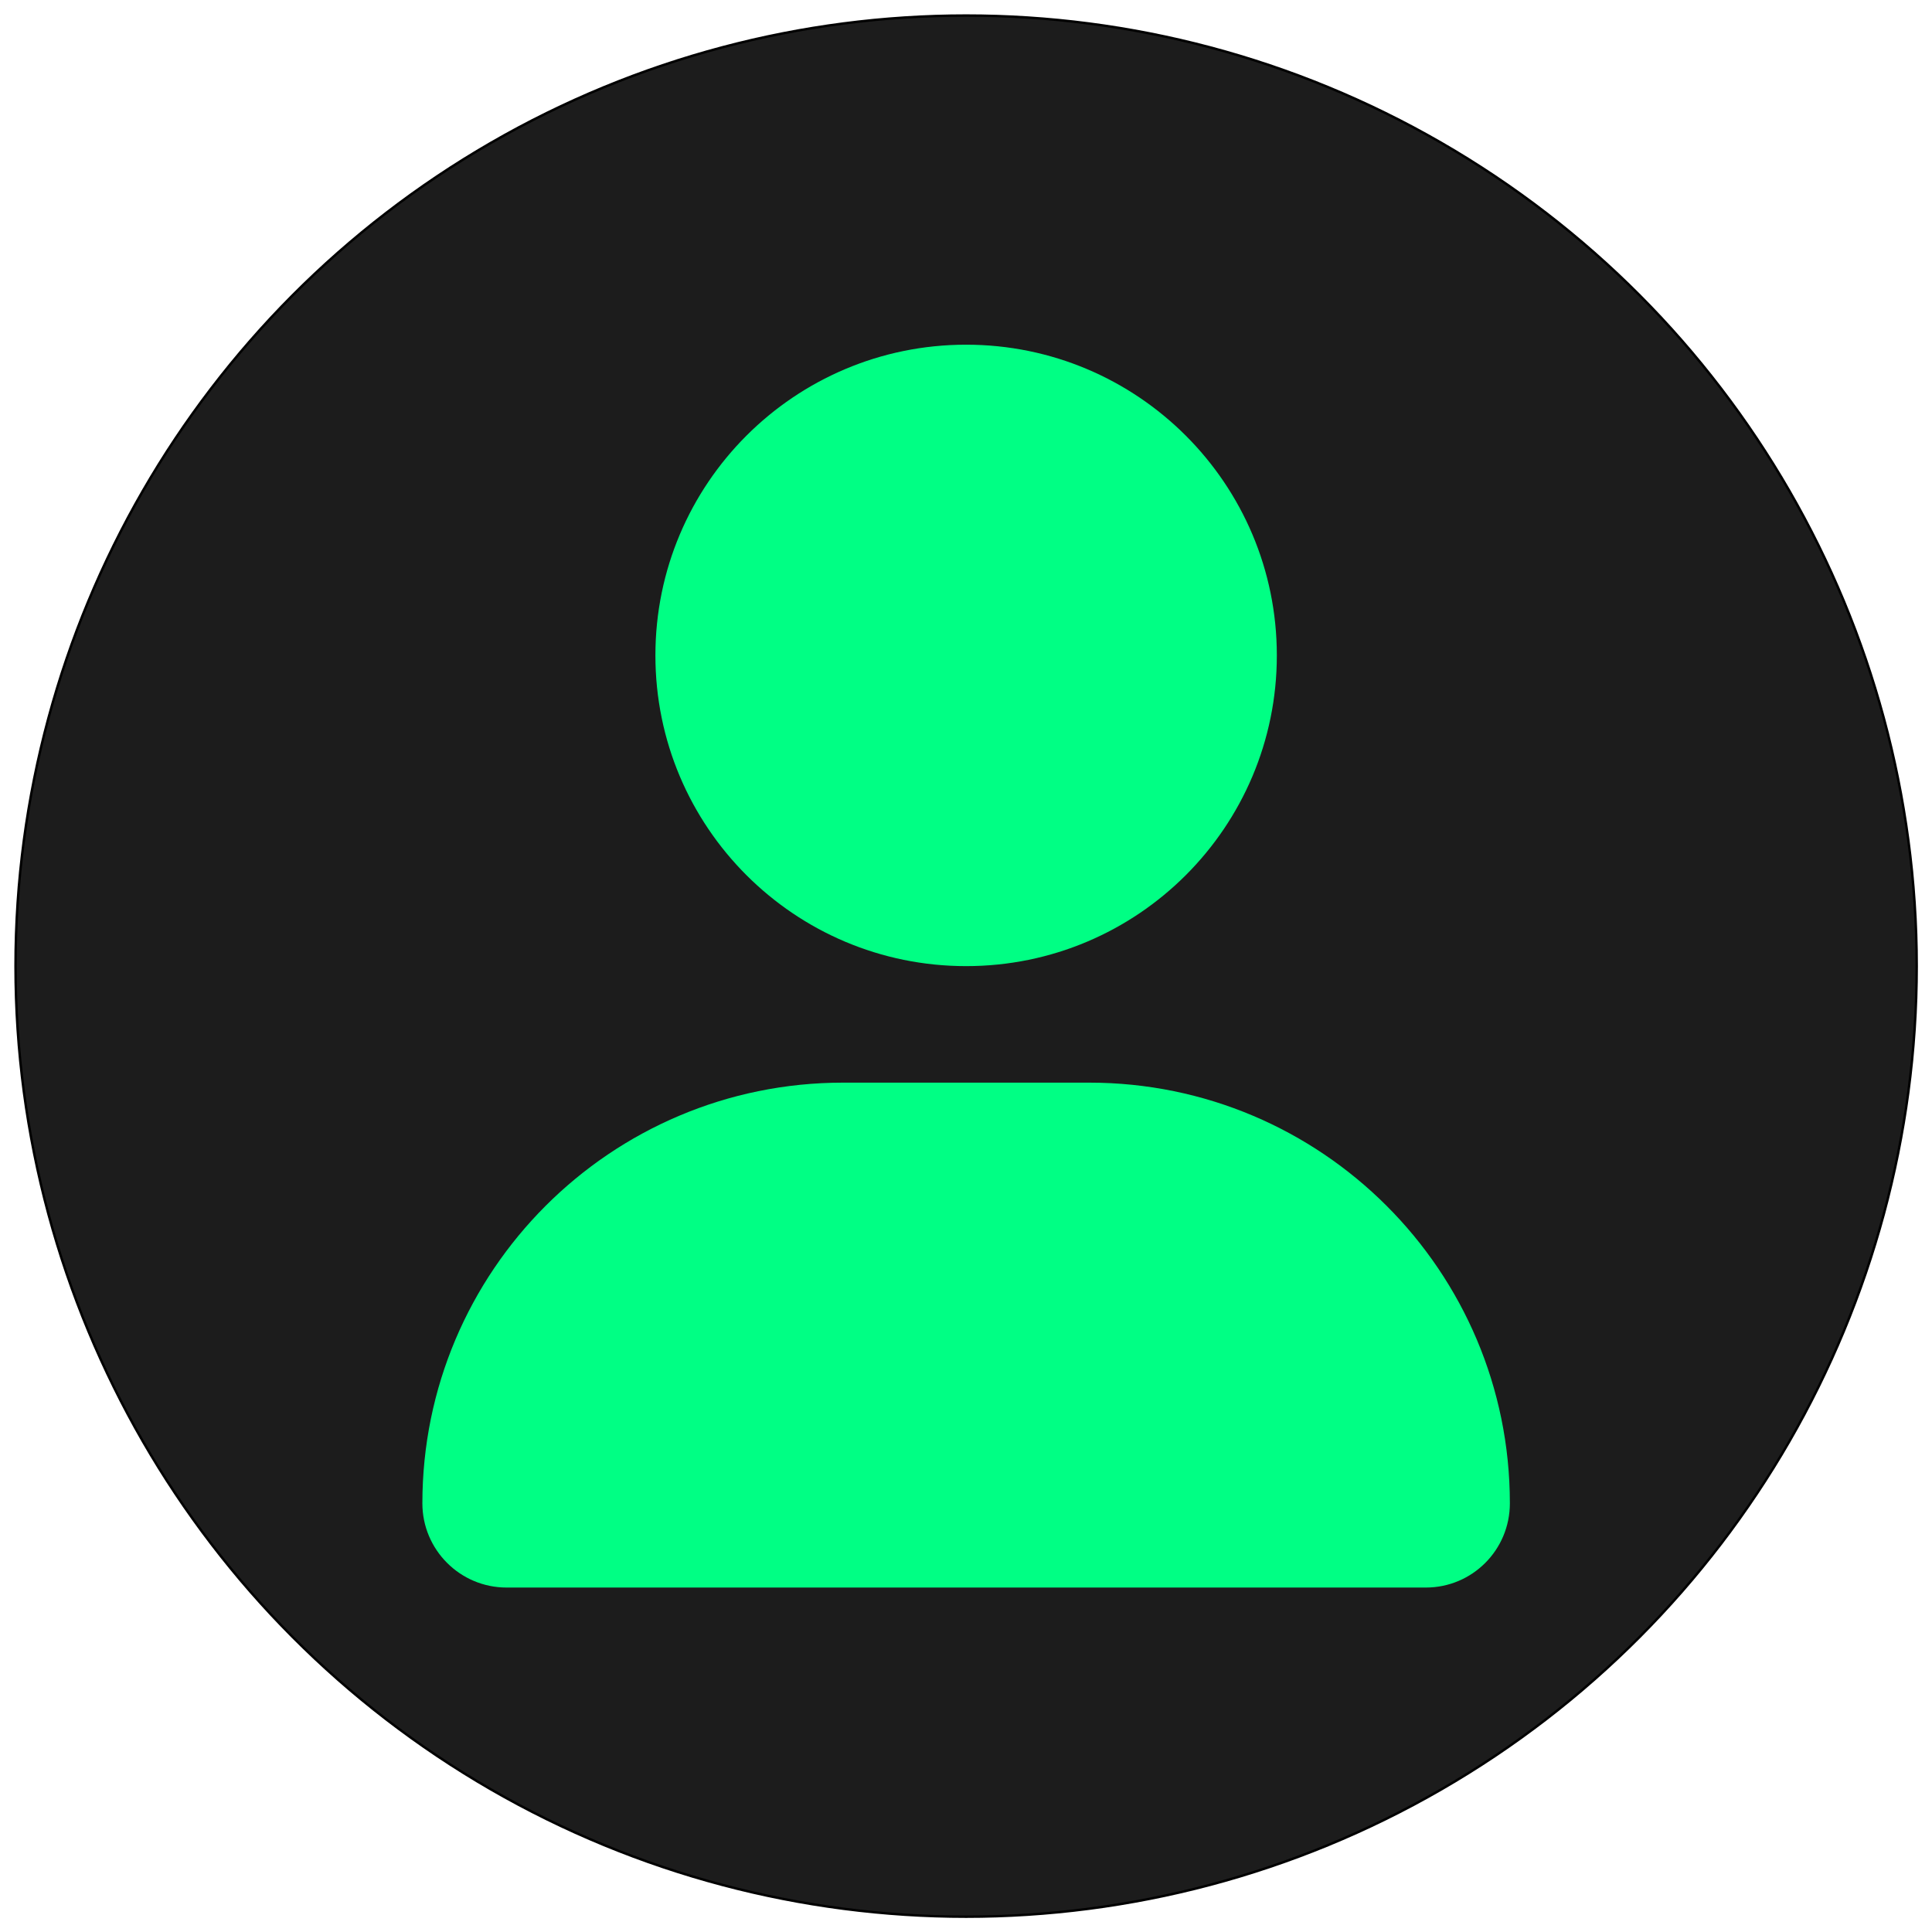 <?xml version="1.0" encoding="utf-8"?>
<!-- Generator: Adobe Illustrator 25.2.1, SVG Export Plug-In . SVG Version: 6.00 Build 0)  -->
<svg version="1.1" id="Layer_1" xmlns="http://www.w3.org/2000/svg" xmlns:xlink="http://www.w3.org/1999/xlink" x="0px" y="0px"
	 viewBox="0 0 795.9 795.9" style="enable-background:new 0 0 795.9 795.9;" xml:space="preserve">
<style type="text/css">
	.st0{fill:#1C1C1C;stroke:#000000;stroke-miterlimit:10;}
	.st1{fill:#00FF84;}
</style>
<circle class="st0" cx="398" cy="398" r="391.6"/>
<path class="st1" d="M398,398c70.7,0,128-57.3,128-128s-57.3-128-128-128s-128,57.3-128,128S327.3,398,398,398z M448.7,446H347.3
	C251.6,446,174,523.6,174,619.3c0,19.1,15.5,34.7,34.7,34.7h378.7c19.1,0,34.6-15.5,34.6-34.7C622,523.6,544.4,446,448.7,446z"/>
</svg>

